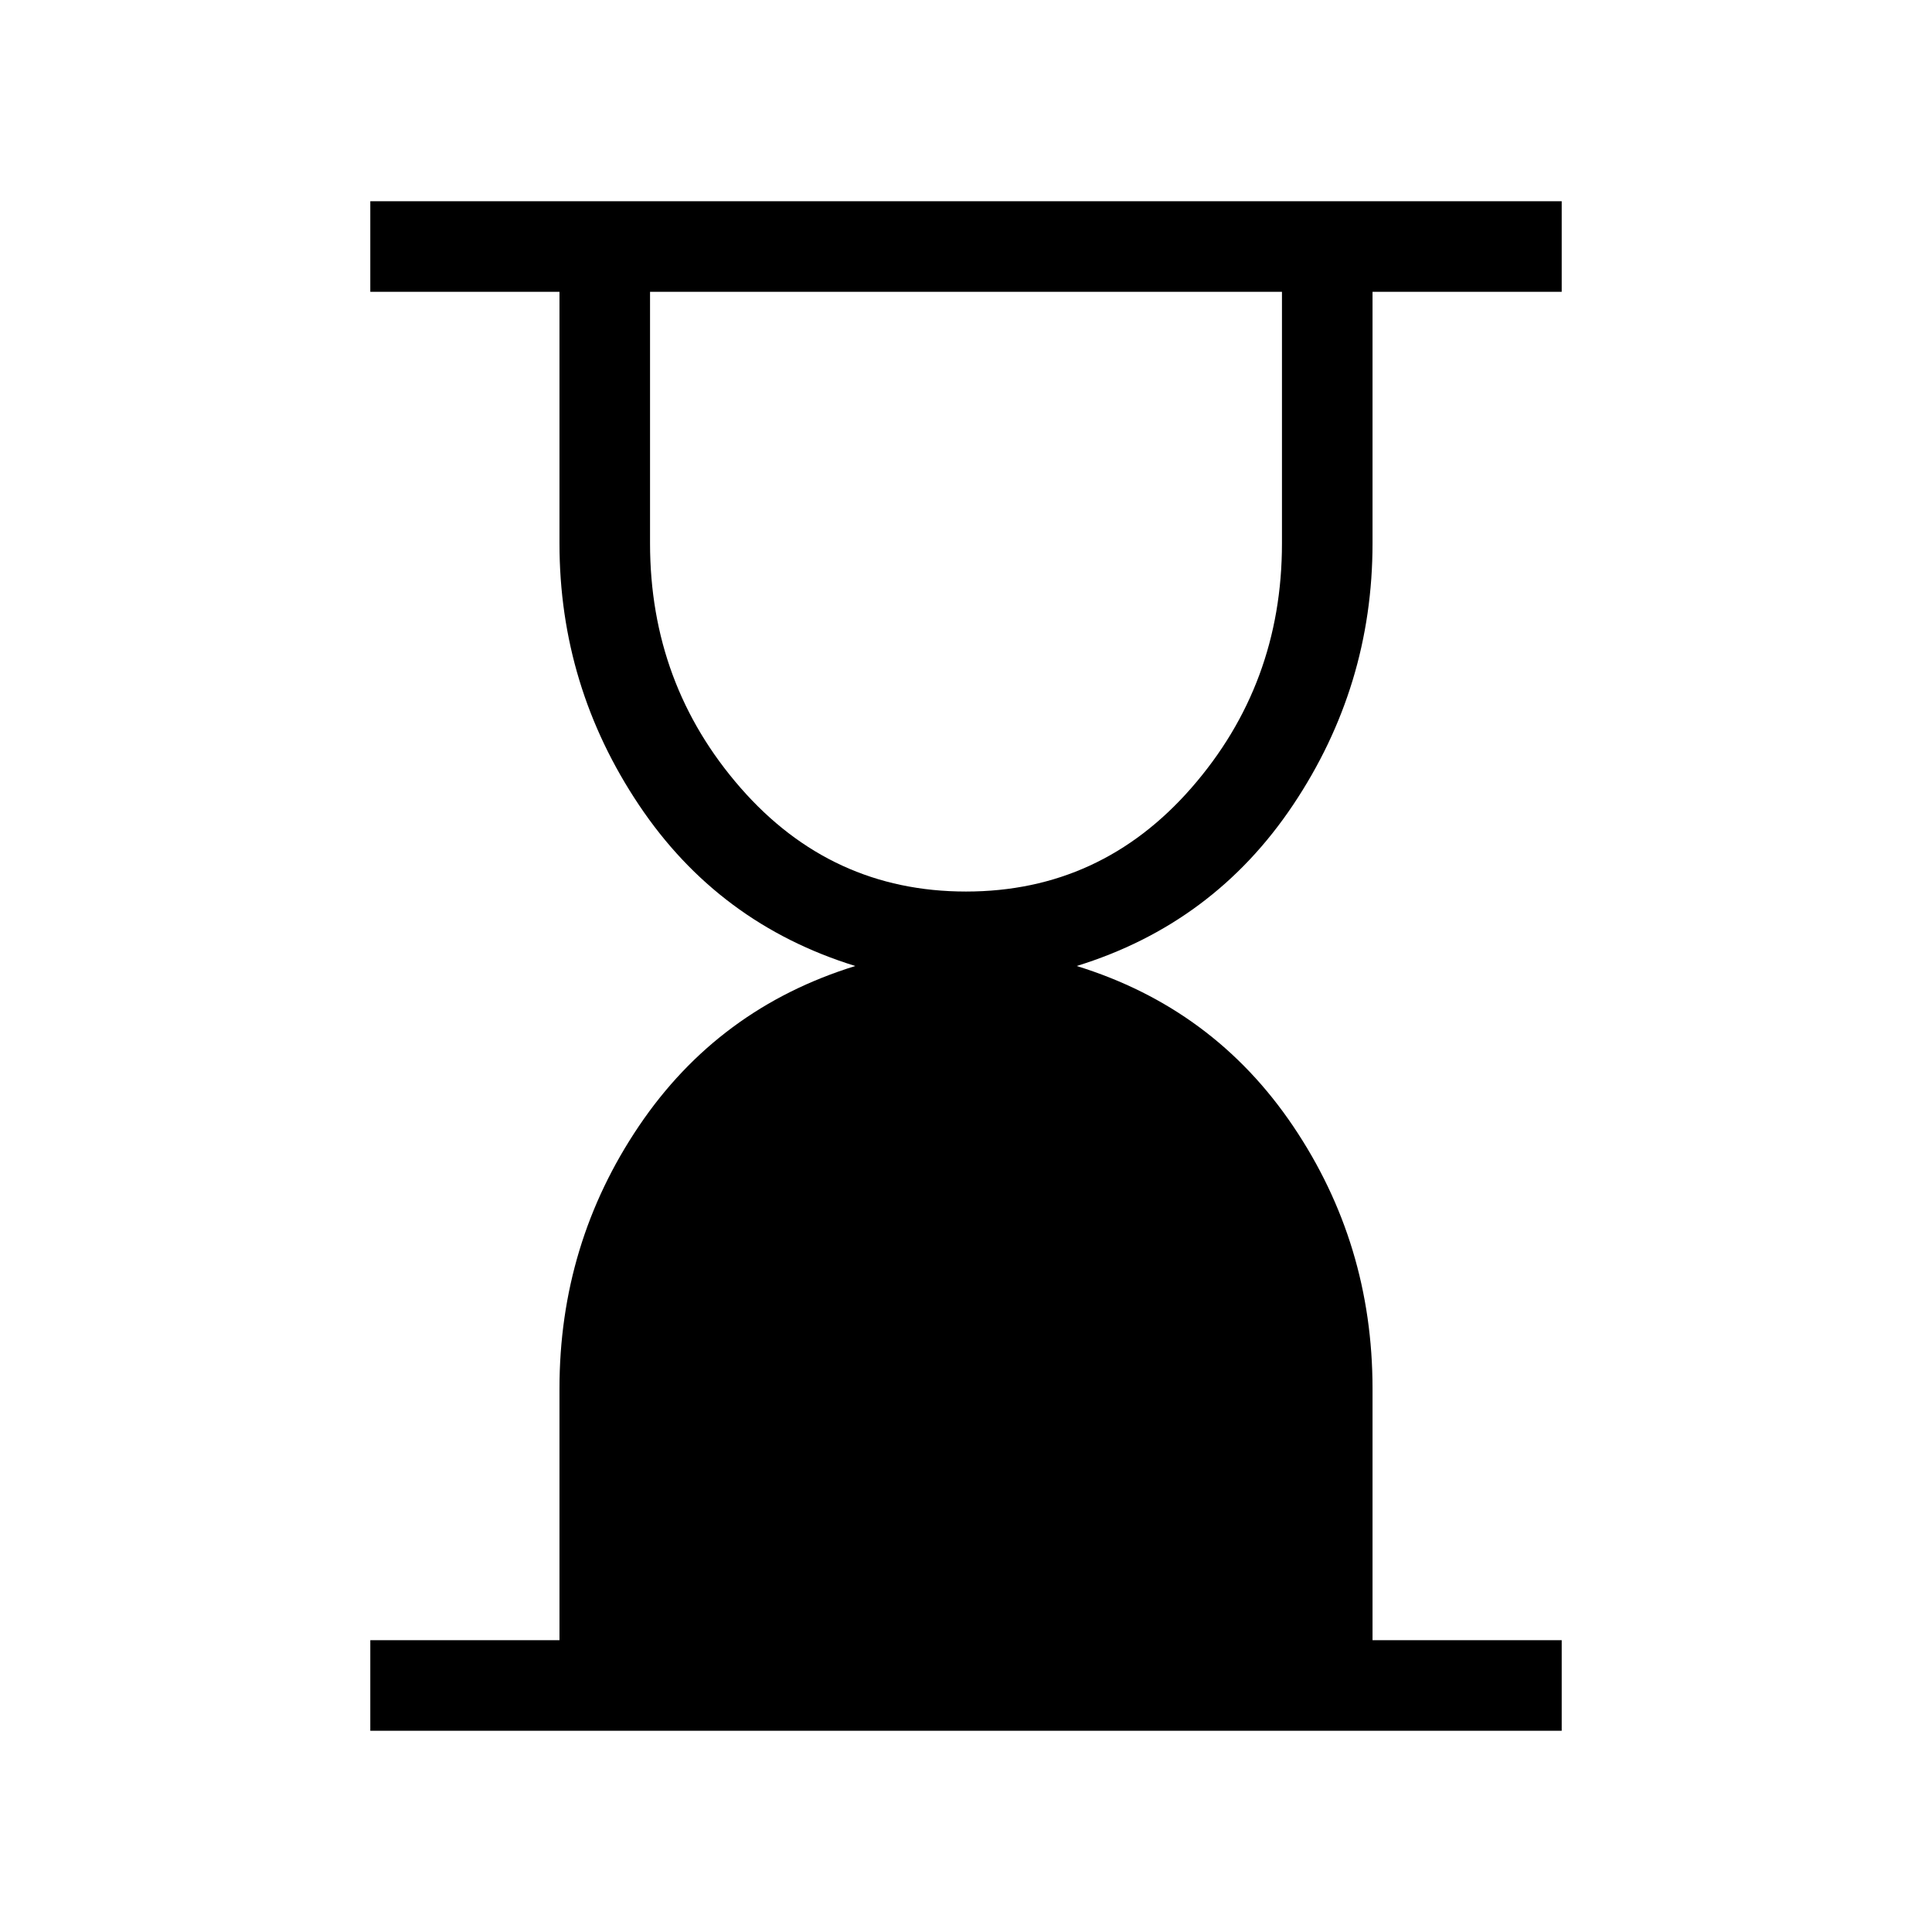 <svg xmlns="http://www.w3.org/2000/svg" height="48" width="48"><path d="M24 22.15Q27.35 22.15 29.6 19.575Q31.85 17 31.85 13.5V7.25H16.15V13.5Q16.15 17 18.4 19.575Q20.65 22.15 24 22.15ZM9.2 43V40.75H13.9V34.5Q13.9 30.9 15.875 27.975Q17.85 25.05 21.25 24Q17.85 22.95 15.875 20Q13.9 17.05 13.9 13.5V7.25H9.2V5H38.8V7.25H34.1V13.5Q34.1 17.05 32.125 20Q30.15 22.95 26.75 24Q30.15 25.05 32.125 27.975Q34.1 30.9 34.1 34.5V40.75H38.8V43Z"/></svg>
